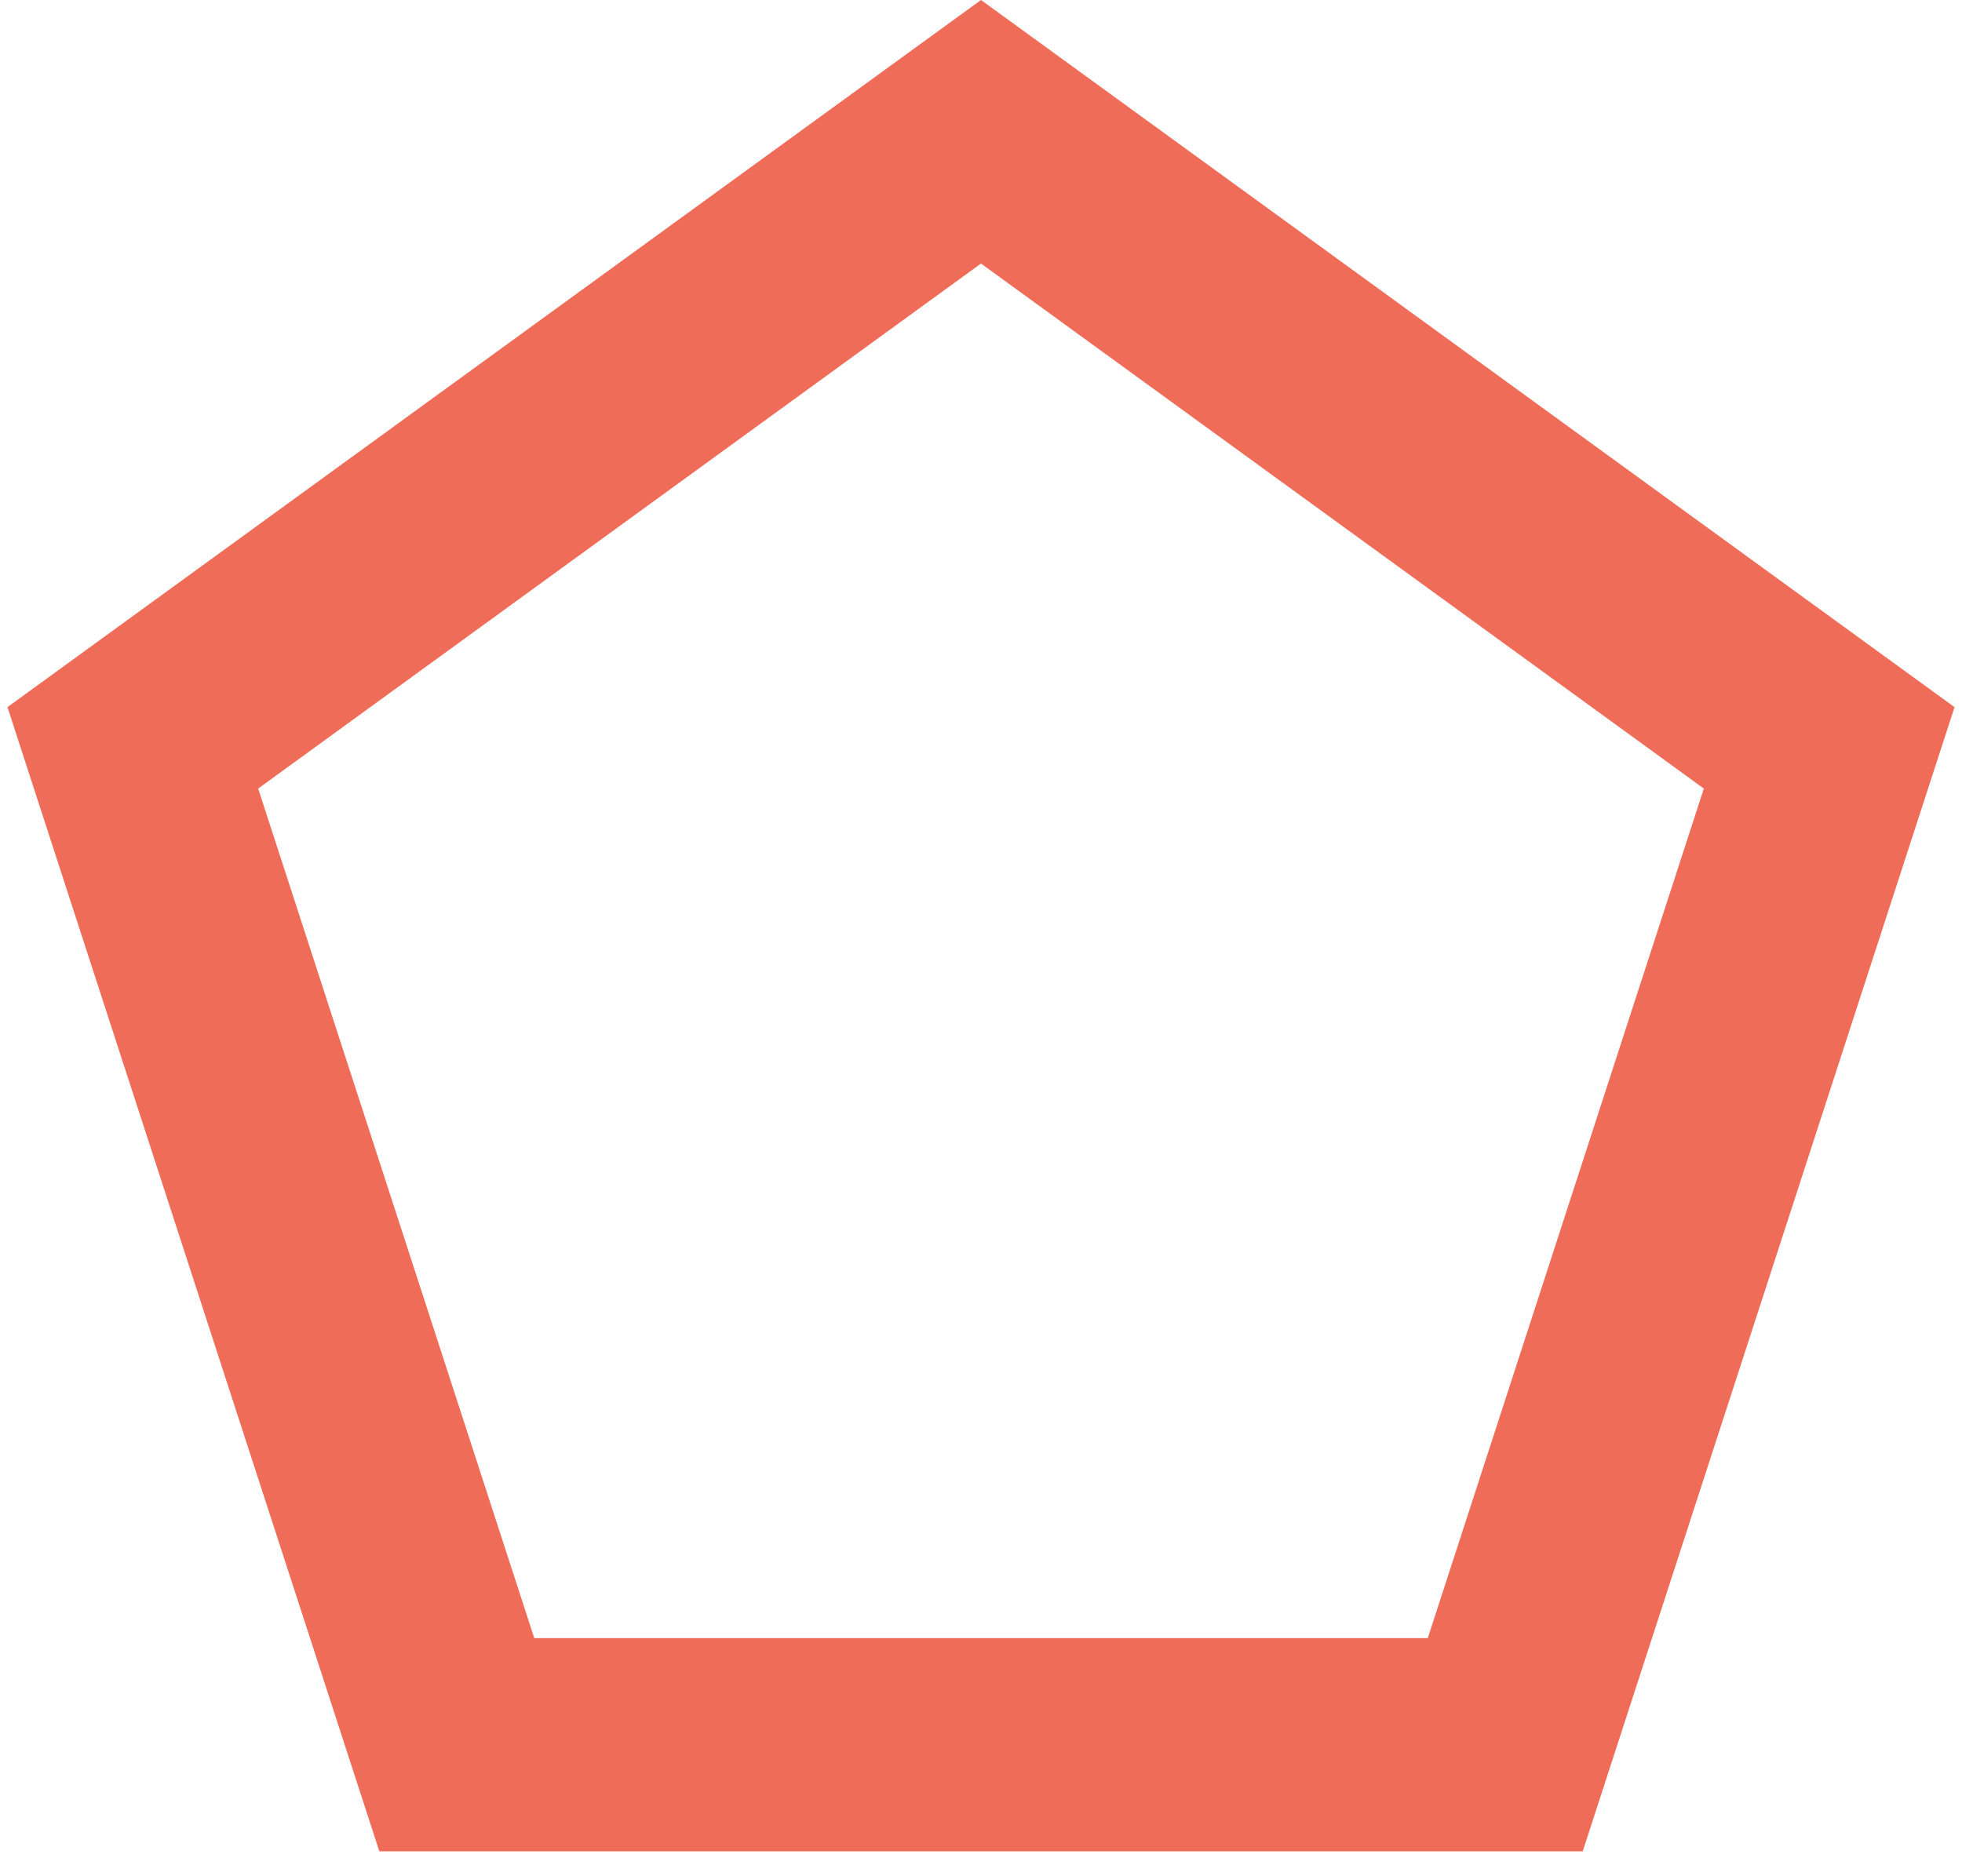 <svg xmlns="http://www.w3.org/2000/svg" width="46" height="44" viewBox="0 0 46 44" fill="none">
<path d="M3.114 17.538L23 3.09L42.886 17.538L35.291 40.916H10.71L3.114 17.538Z" stroke="#EF6D58" stroke-width="5"/>
</svg>
